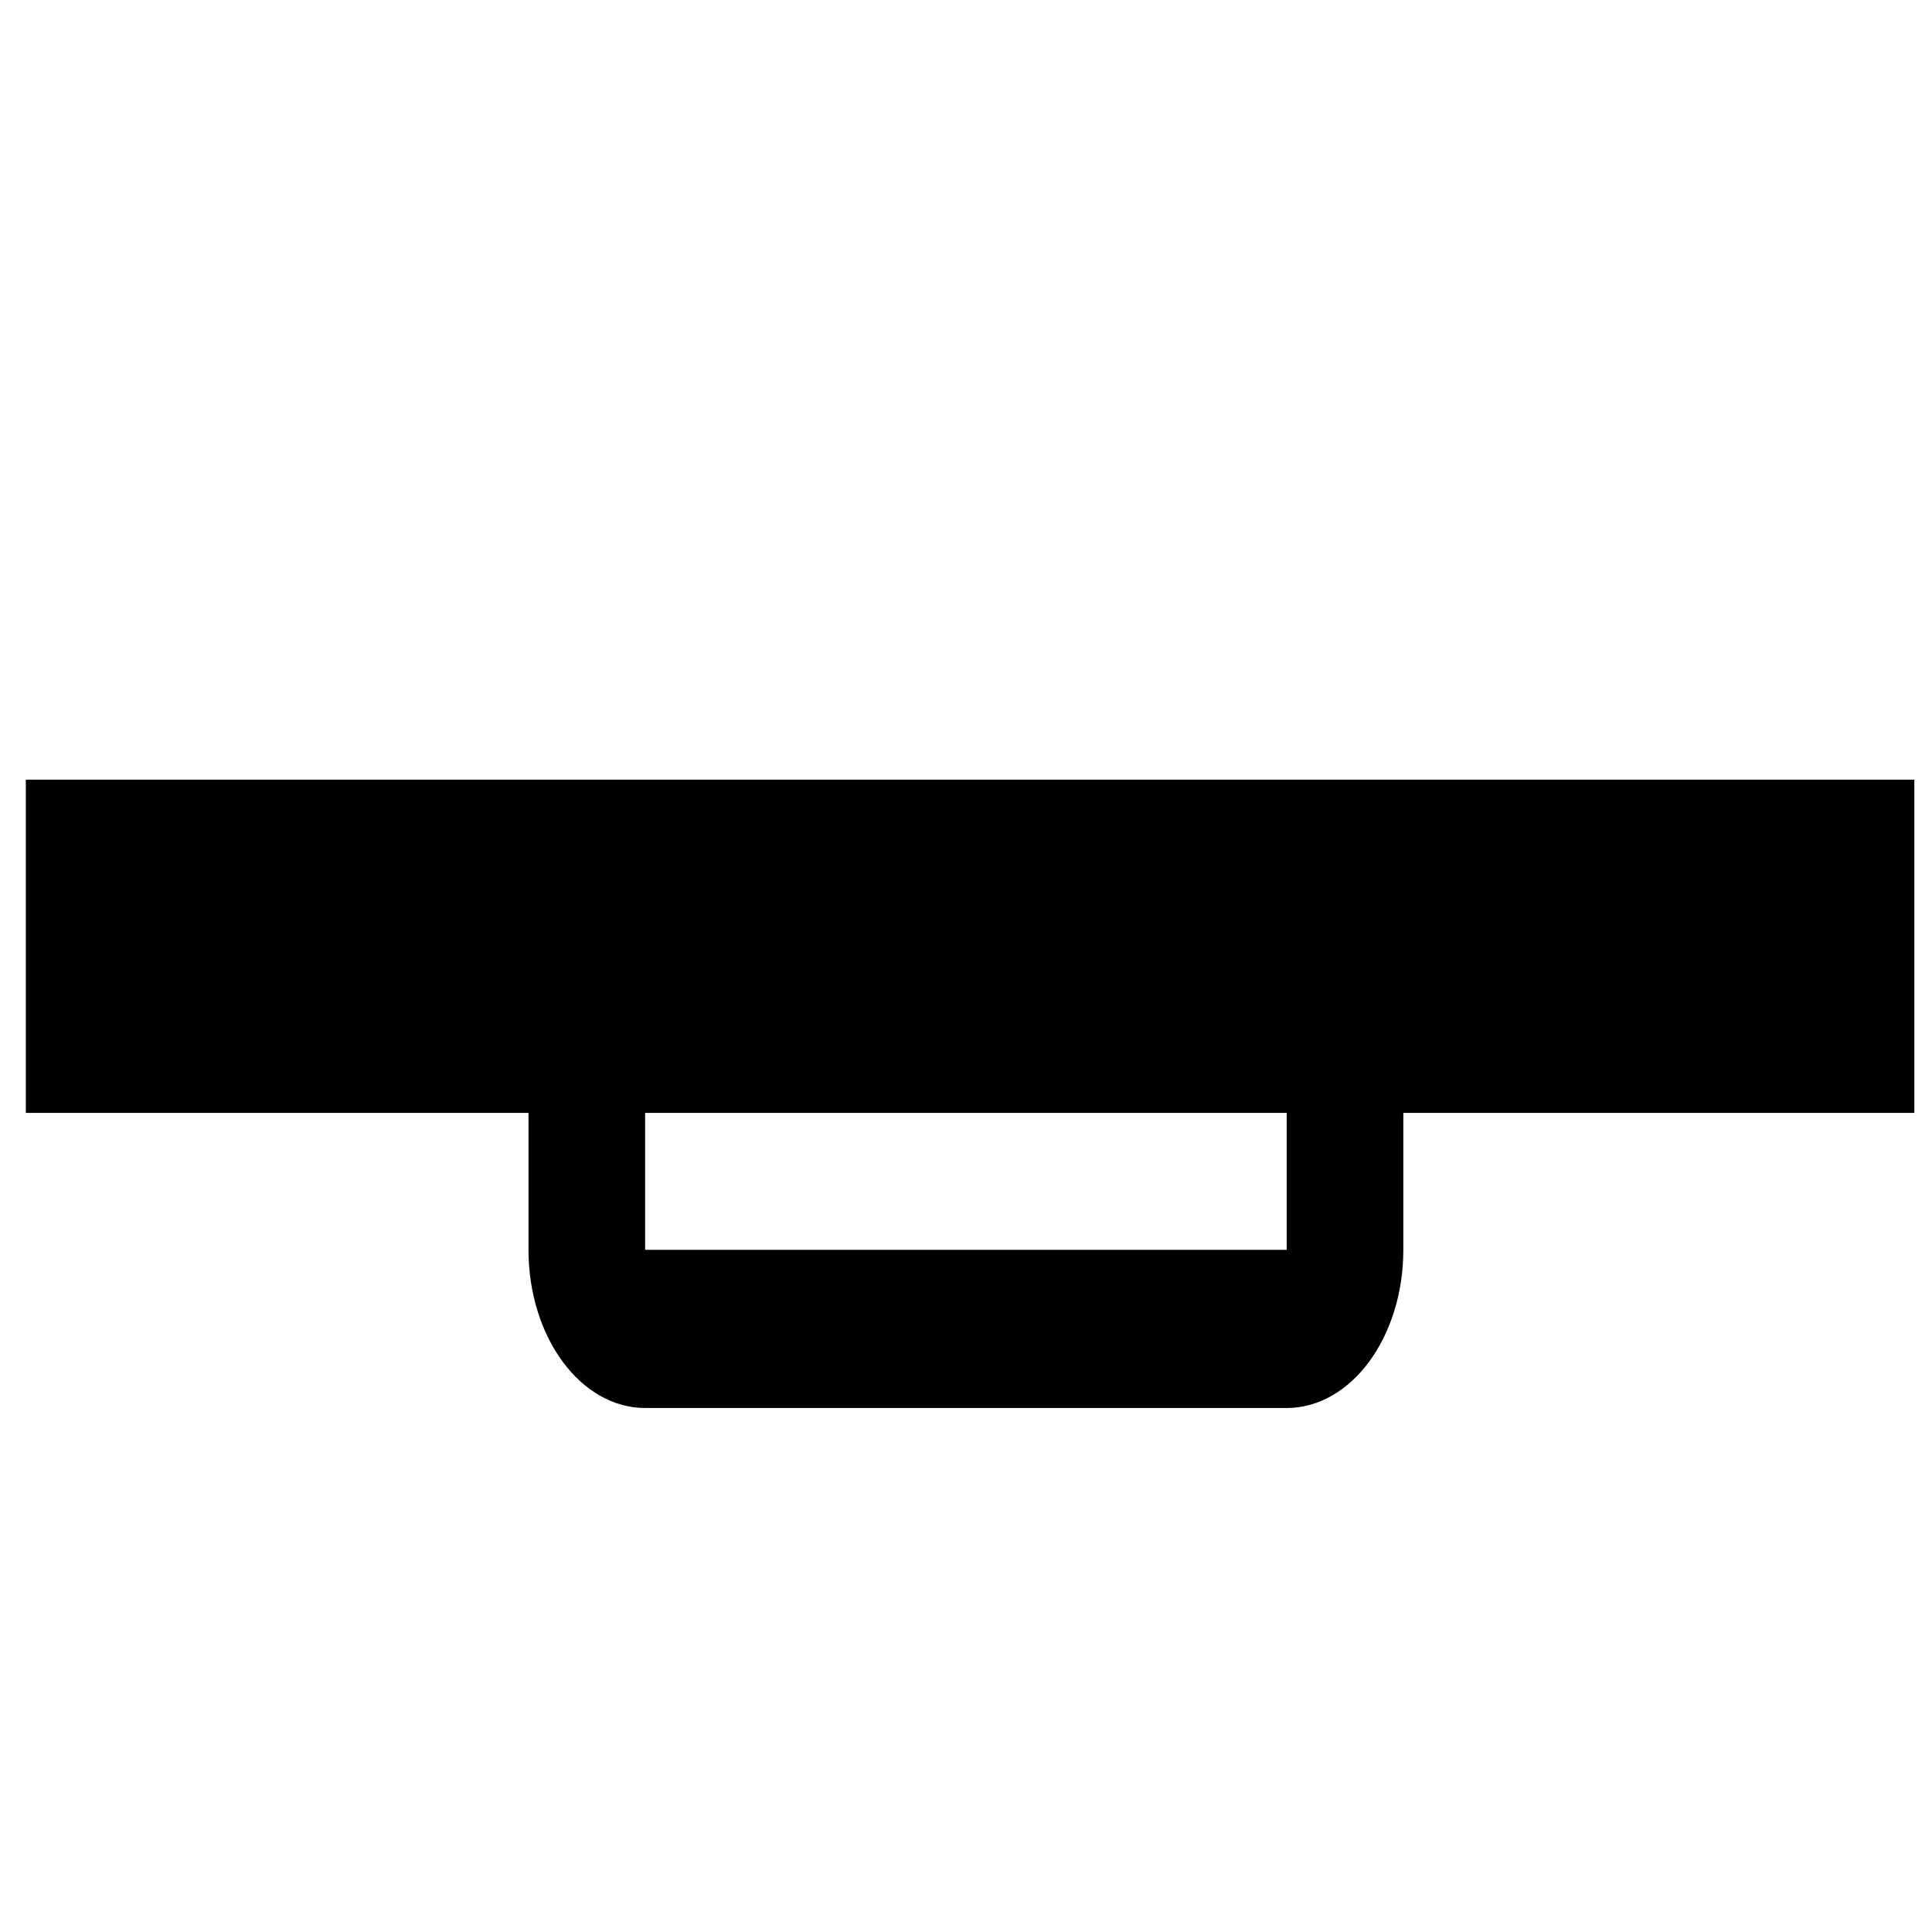 <?xml version="1.0" encoding="UTF-8" standalone="no"?>
<svg
   xmlns:dc="http://purl.org/dc/elements/1.1/"
   xmlns:cc="http://creativecommons.org/ns#"
   xmlns:rdf="http://www.w3.org/1999/02/22-rdf-syntax-ns#"
   xmlns:svg="http://www.w3.org/2000/svg"
   xmlns="http://www.w3.org/2000/svg"
   version="1.1"
   id="レイヤー_1"
   x="0px"
   y="0px"
   width="64px"
   height="64px"
   viewBox="0 0 64 64"
   enable-background="new 0 0 64 64">
  <defs
     id="defs8" />
  <line
     stroke-miterlimit="10"
     x1="63.415"
     y1="31.347"
     x2="0.856"
     y2="31.347"
     id="line2"
     style="fill:#ffffff;stroke:#000000;stroke-width:11.039;stroke-miterlimit:10" />
  <g
     id="g6"
     transform="matrix(0.483,0,0,0.655,16.541,26.337)">
    <path
       stroke-miterlimit="10"
       d="m 58,23 c 0,2.209 -1.791,4 -4,4 H 10 C 7.791,27 6,25.209 6,23 V 10 C 6,7.791 7.791,6 10,6 h 44 c 2.209,0 4,1.791 4,4 z"
       id="path4"
       style="fill:none;stroke:#000000;stroke-width:8;stroke-miterlimit:10" />
  </g>
</svg>
